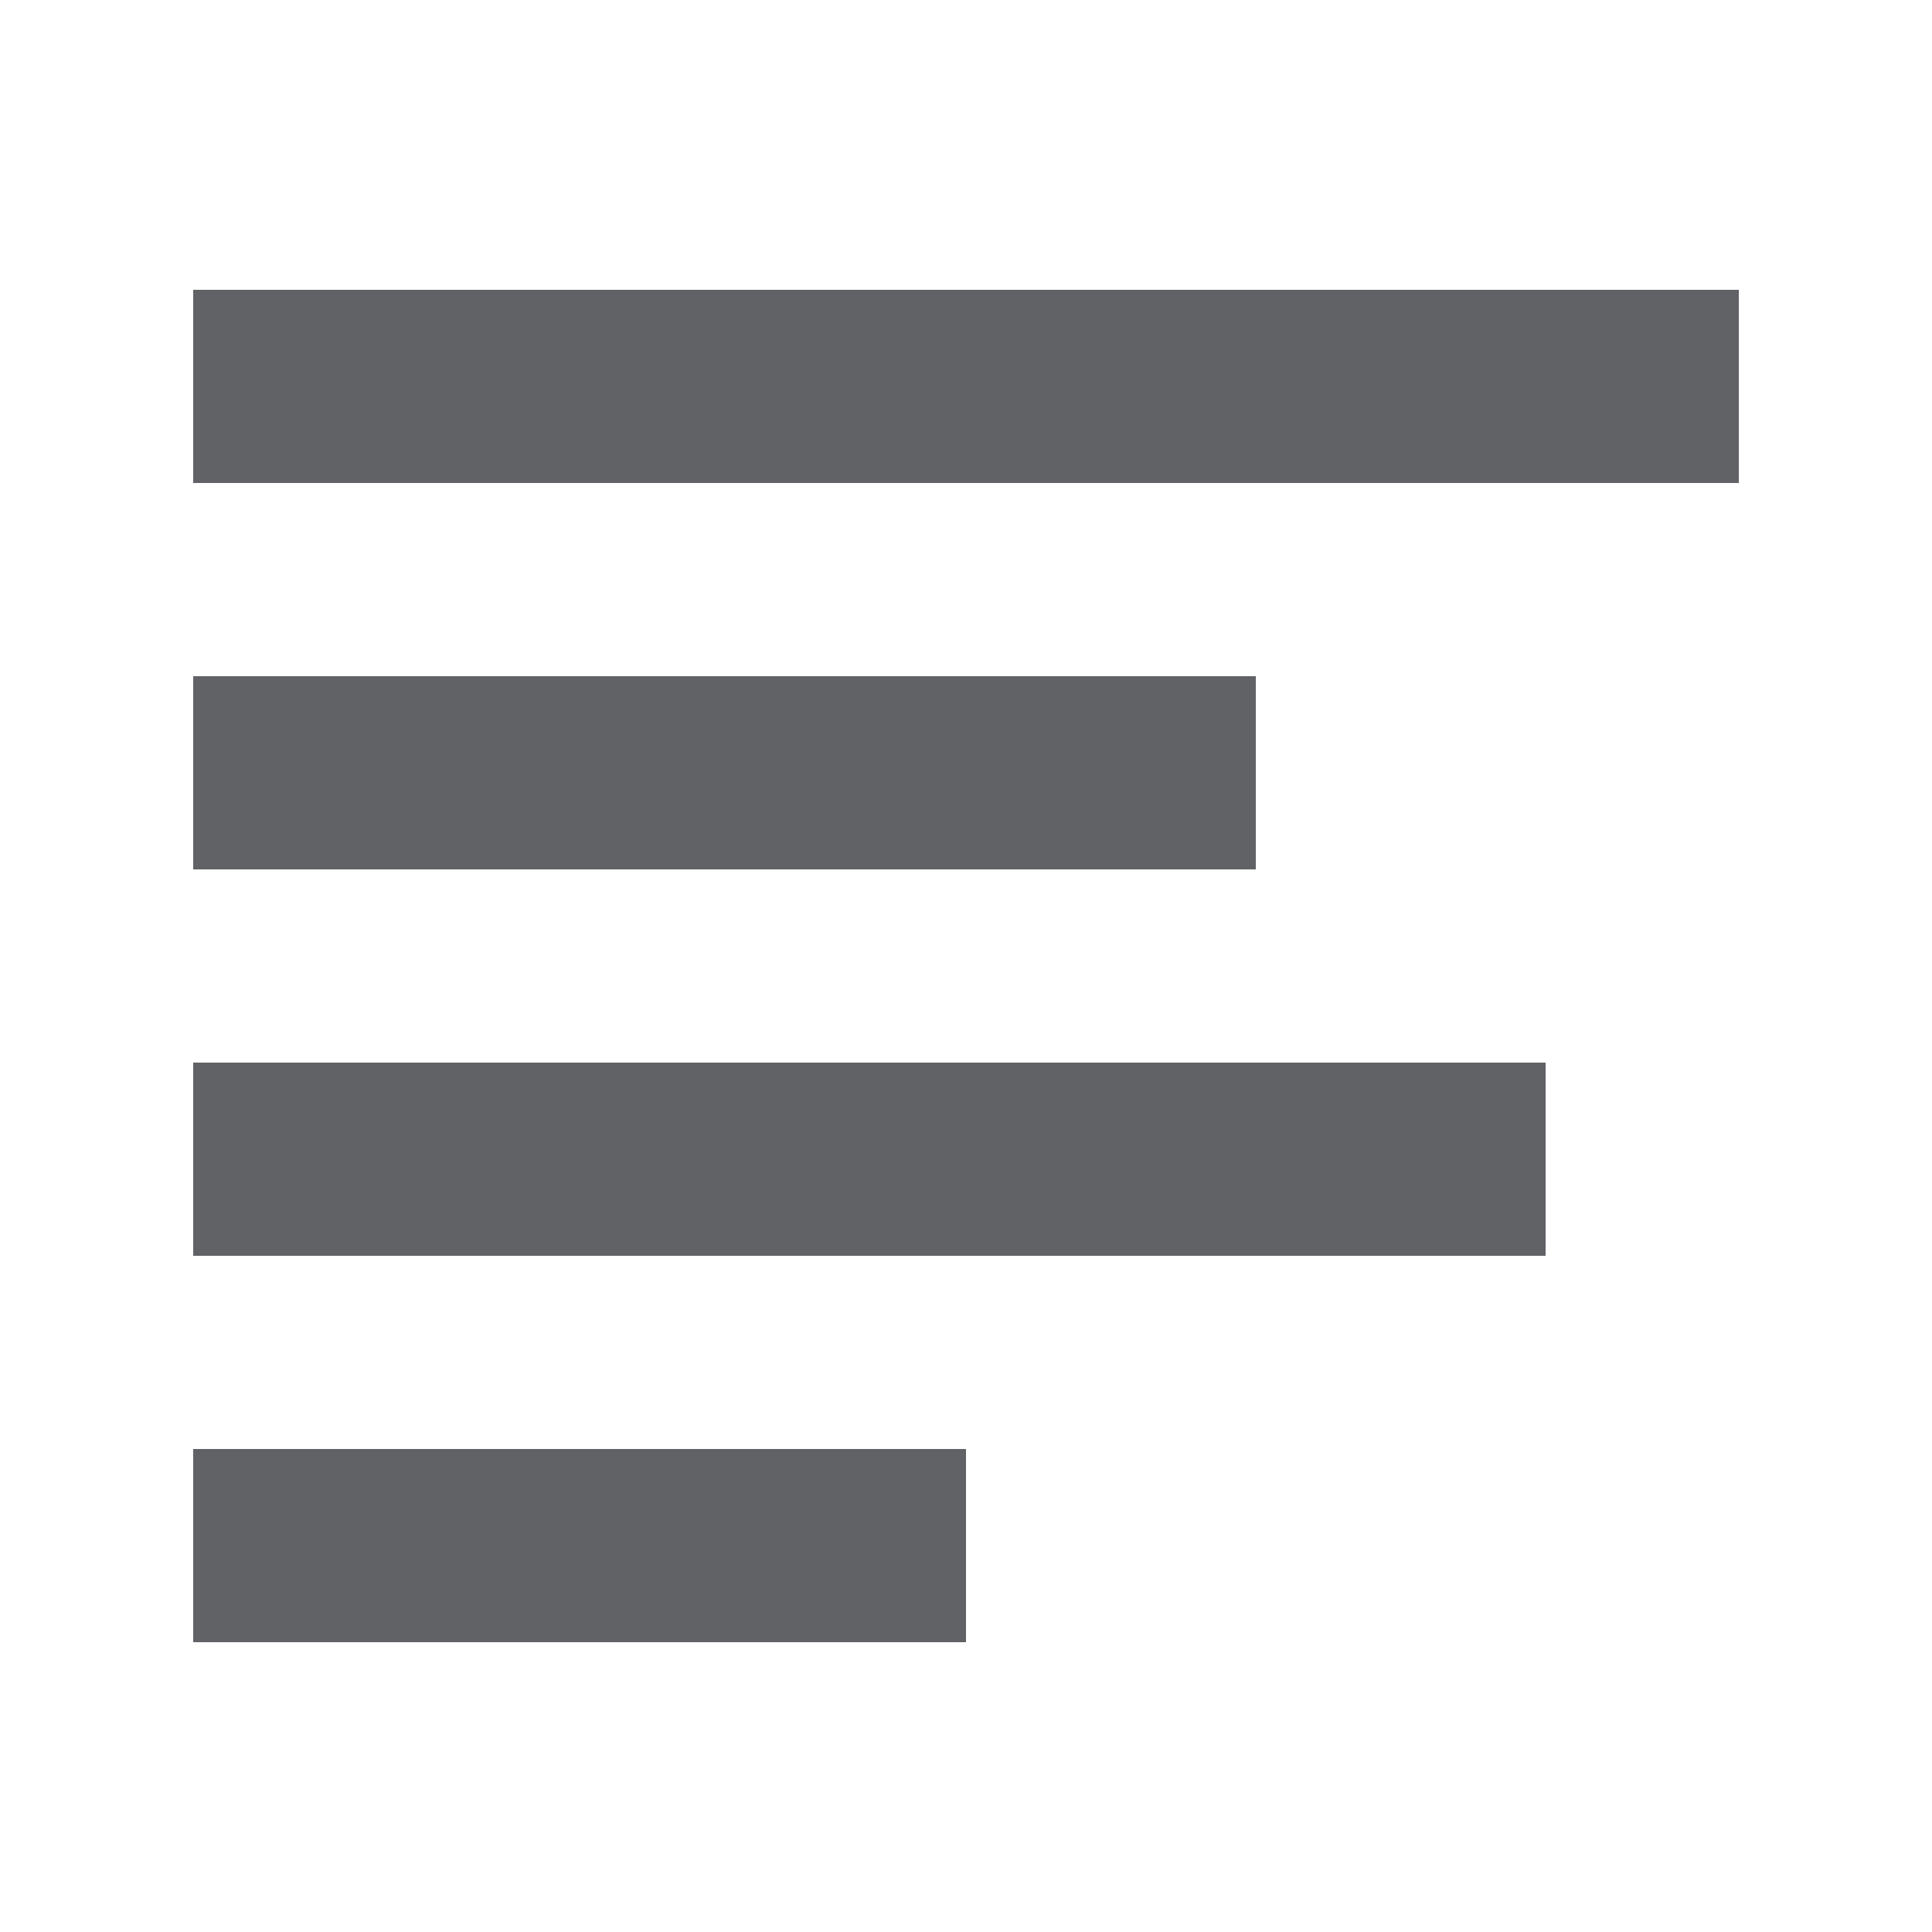 <svg width="20" height="20" viewBox="0 0 20 20" fill="none" xmlns="http://www.w3.org/2000/svg"><rect x="2" y="7" width="11" height="2" fill="#606266"></rect><rect x="2" y="11" width="14" height="2" fill="#606266"></rect><rect x="2" y="15" width="8" height="2" fill="#606266"></rect><rect x="2" y="3" width="16" height="2" fill="#606266"></rect></svg>